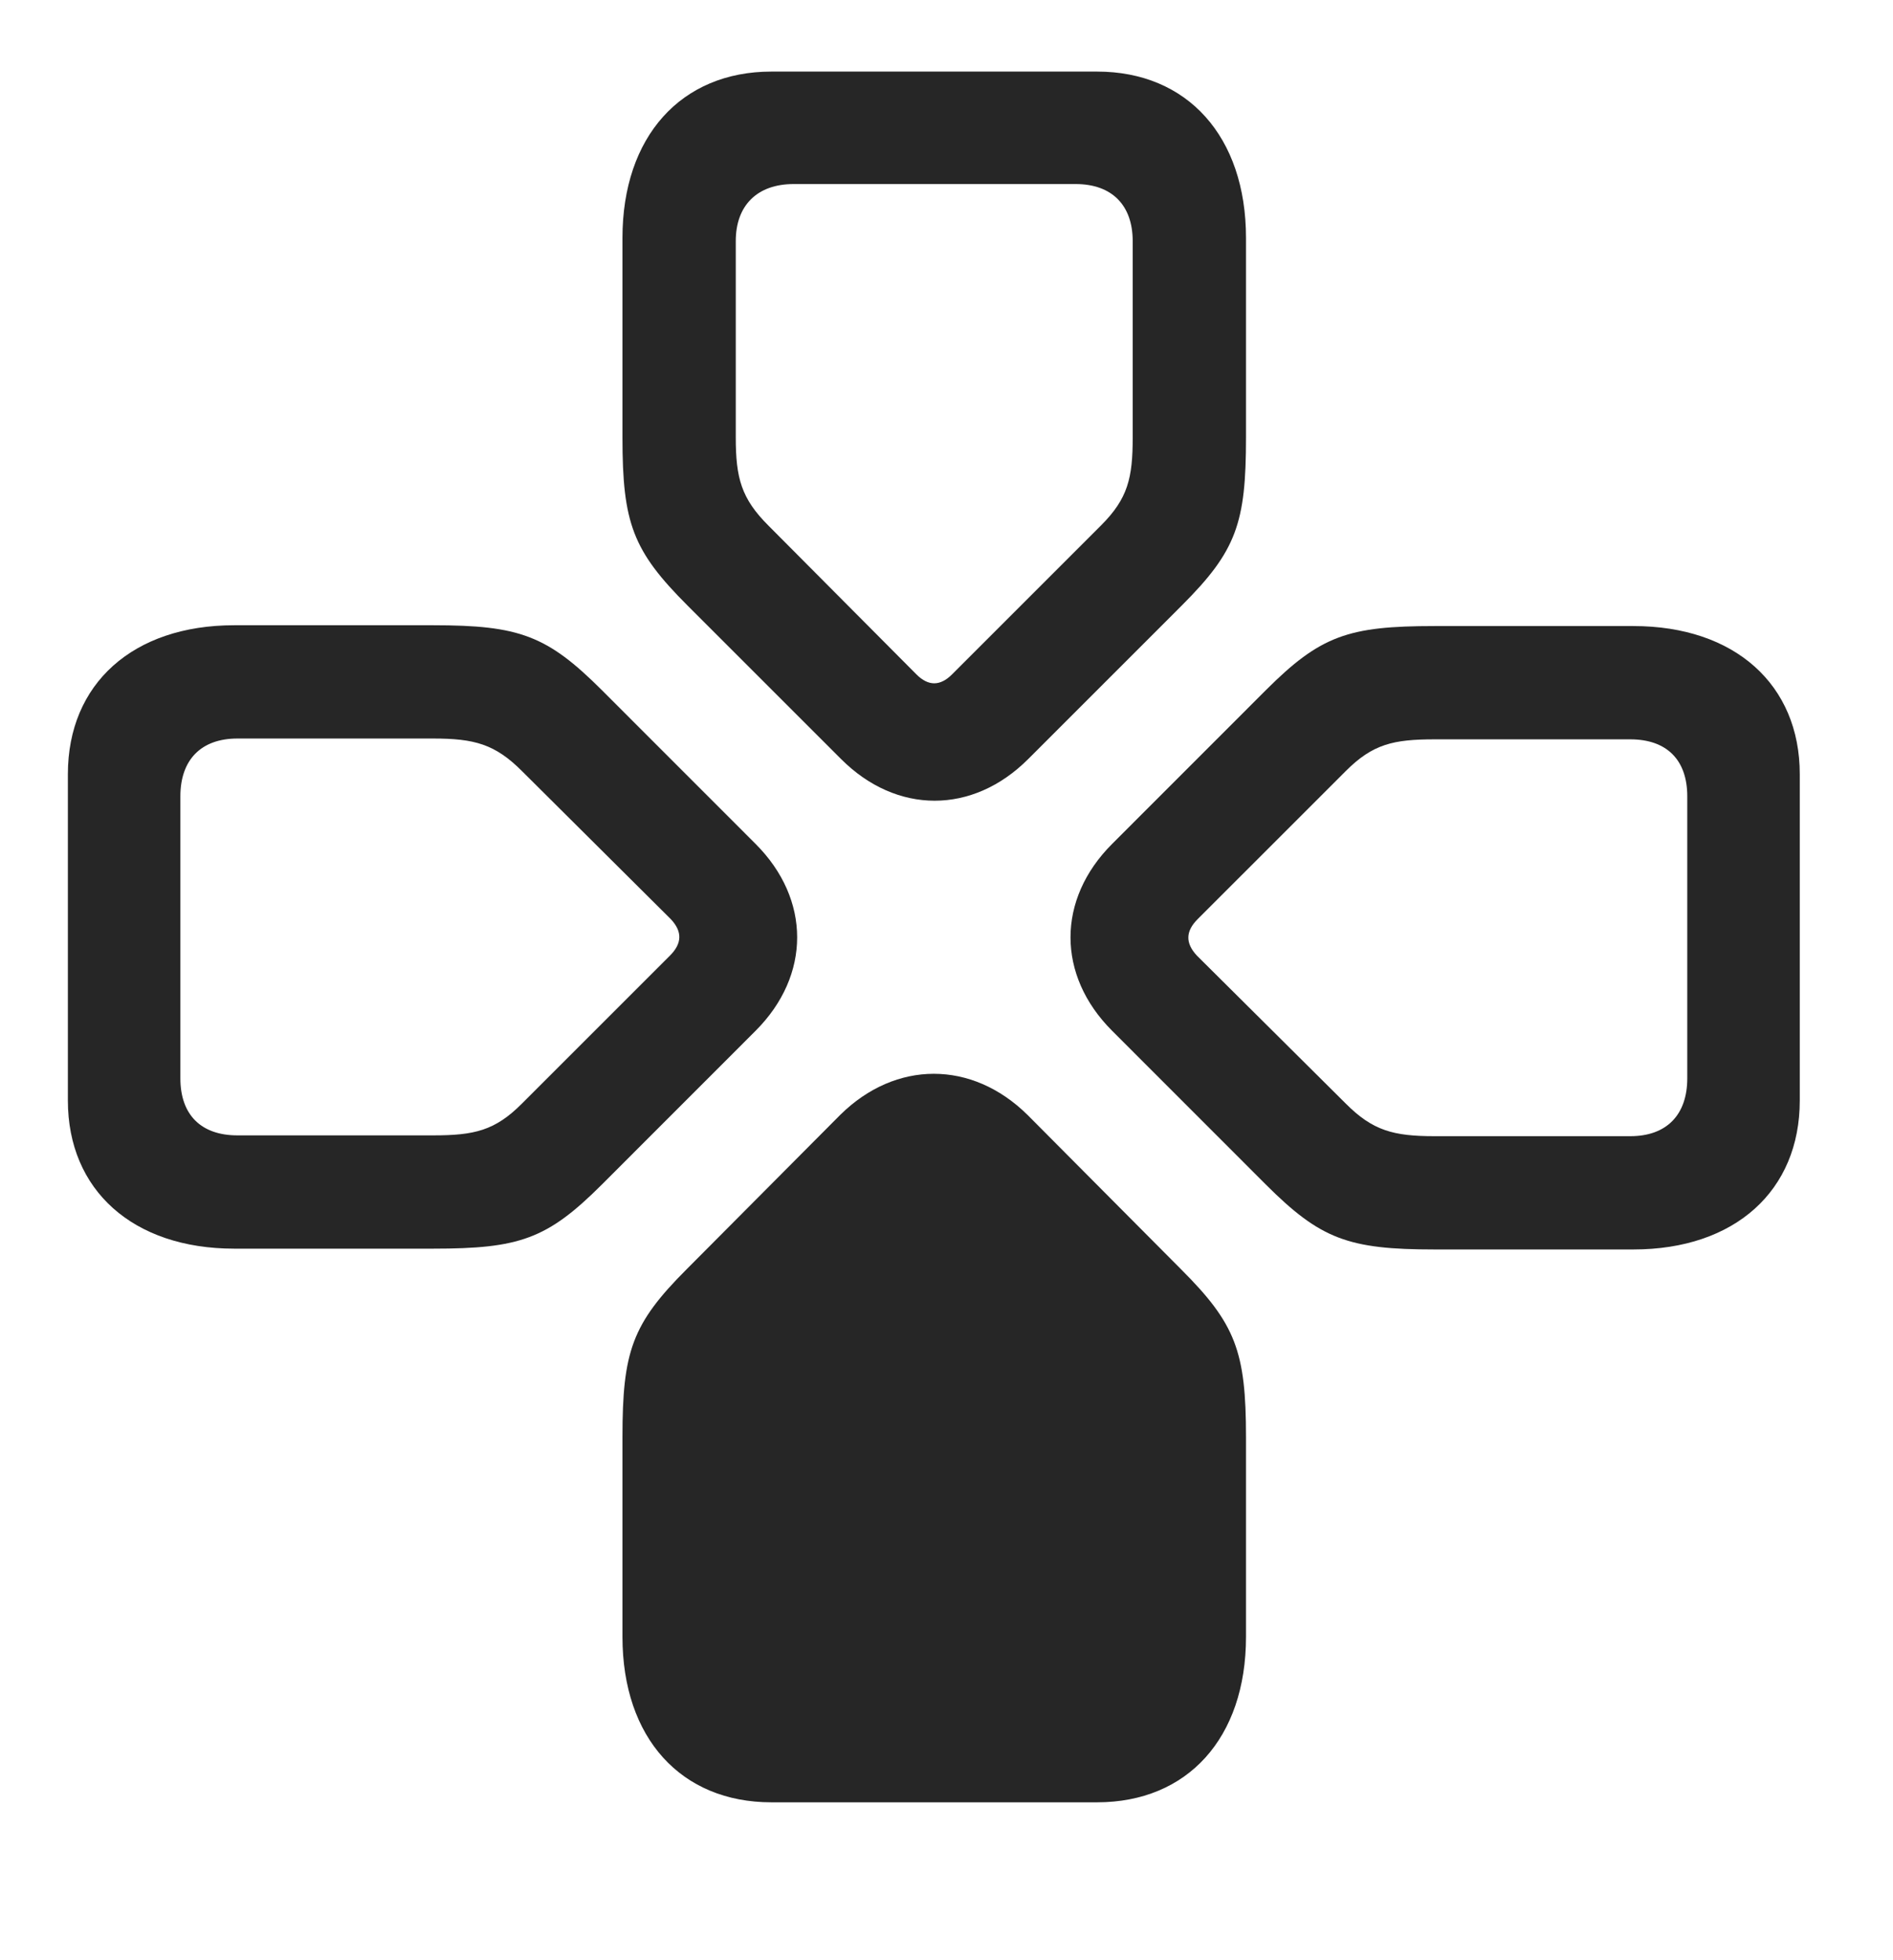 <svg width="28" height="29" viewBox="0 0 28 29" fill="currentColor" xmlns="http://www.w3.org/2000/svg">
<g clip-path="url(#clip0_2207_36774)">
<path d="M18.43 21.262C18.43 19.996 18.278 19.586 17.469 18.778L15.196 16.492C14.375 15.684 13.25 15.684 12.43 16.492L10.156 18.778C9.348 19.586 9.207 19.996 9.207 21.262V24.215C9.207 25.715 10.075 26.664 11.41 26.664H16.227C17.563 26.664 18.43 25.715 18.43 24.215V21.262Z" fill="currentColor" fill-opacity="0.85"/>
<path d="M21.219 9.262C19.942 9.262 19.532 9.403 18.723 10.211L16.45 12.485C15.629 13.305 15.629 14.43 16.45 15.25L18.723 17.524C19.532 18.332 19.942 18.485 21.219 18.485H24.16C25.66 18.485 26.621 17.617 26.621 16.282V11.453C26.621 10.129 25.66 9.262 24.16 9.262H21.219ZM21.219 10.938H24.114C24.653 10.938 24.957 11.242 24.957 11.781V15.953C24.957 16.492 24.653 16.809 24.114 16.809H21.219C20.61 16.809 20.305 16.727 19.907 16.328L17.703 14.137C17.528 13.949 17.539 13.774 17.715 13.598L19.907 11.406C20.305 11.008 20.61 10.938 21.219 10.938Z" fill="currentColor" fill-opacity="0.85"/>
<path d="M6.406 18.473C7.684 18.473 8.094 18.332 8.903 17.524L11.176 15.25C11.996 14.43 11.996 13.305 11.176 12.485L8.903 10.211C8.094 9.403 7.684 9.25 6.406 9.25H3.465C1.965 9.25 1.004 10.117 1.004 11.453V16.282C1.004 17.606 1.965 18.473 3.465 18.473H6.406ZM6.406 16.797H3.512C2.973 16.797 2.668 16.492 2.668 15.953V11.781C2.668 11.242 2.973 10.926 3.512 10.926H6.406C7.016 10.926 7.321 11.008 7.719 11.406L9.922 13.598C10.098 13.785 10.086 13.961 9.91 14.137L7.719 16.328C7.321 16.727 7.016 16.797 6.406 16.797Z" fill="currentColor" fill-opacity="0.85"/>
<path d="M9.207 6.473C9.207 7.739 9.36 8.149 10.168 8.957L12.442 11.231C13.262 12.051 14.387 12.051 15.207 11.231L17.481 8.957C18.289 8.149 18.43 7.739 18.43 6.473V3.52C18.43 2.02 17.563 1.059 16.227 1.059H11.41C10.075 1.059 9.207 2.02 9.207 3.52V6.473ZM10.883 6.473V3.567C10.883 3.039 11.2 2.723 11.739 2.723H15.91C16.45 2.723 16.754 3.039 16.754 3.567V6.473C16.754 7.071 16.684 7.375 16.285 7.774L14.082 9.977C13.906 10.153 13.731 10.153 13.555 9.977L11.364 7.774C10.965 7.375 10.883 7.071 10.883 6.473Z" fill="currentColor" fill-opacity="0.85"/>
</g>
<defs>
<clipPath id="clip0_2207_36774">
<rect width="25.617" height="25.629" fill="currentColor" transform="translate(1.004 1.059)"/>
</clipPath>
</defs>
</svg>

